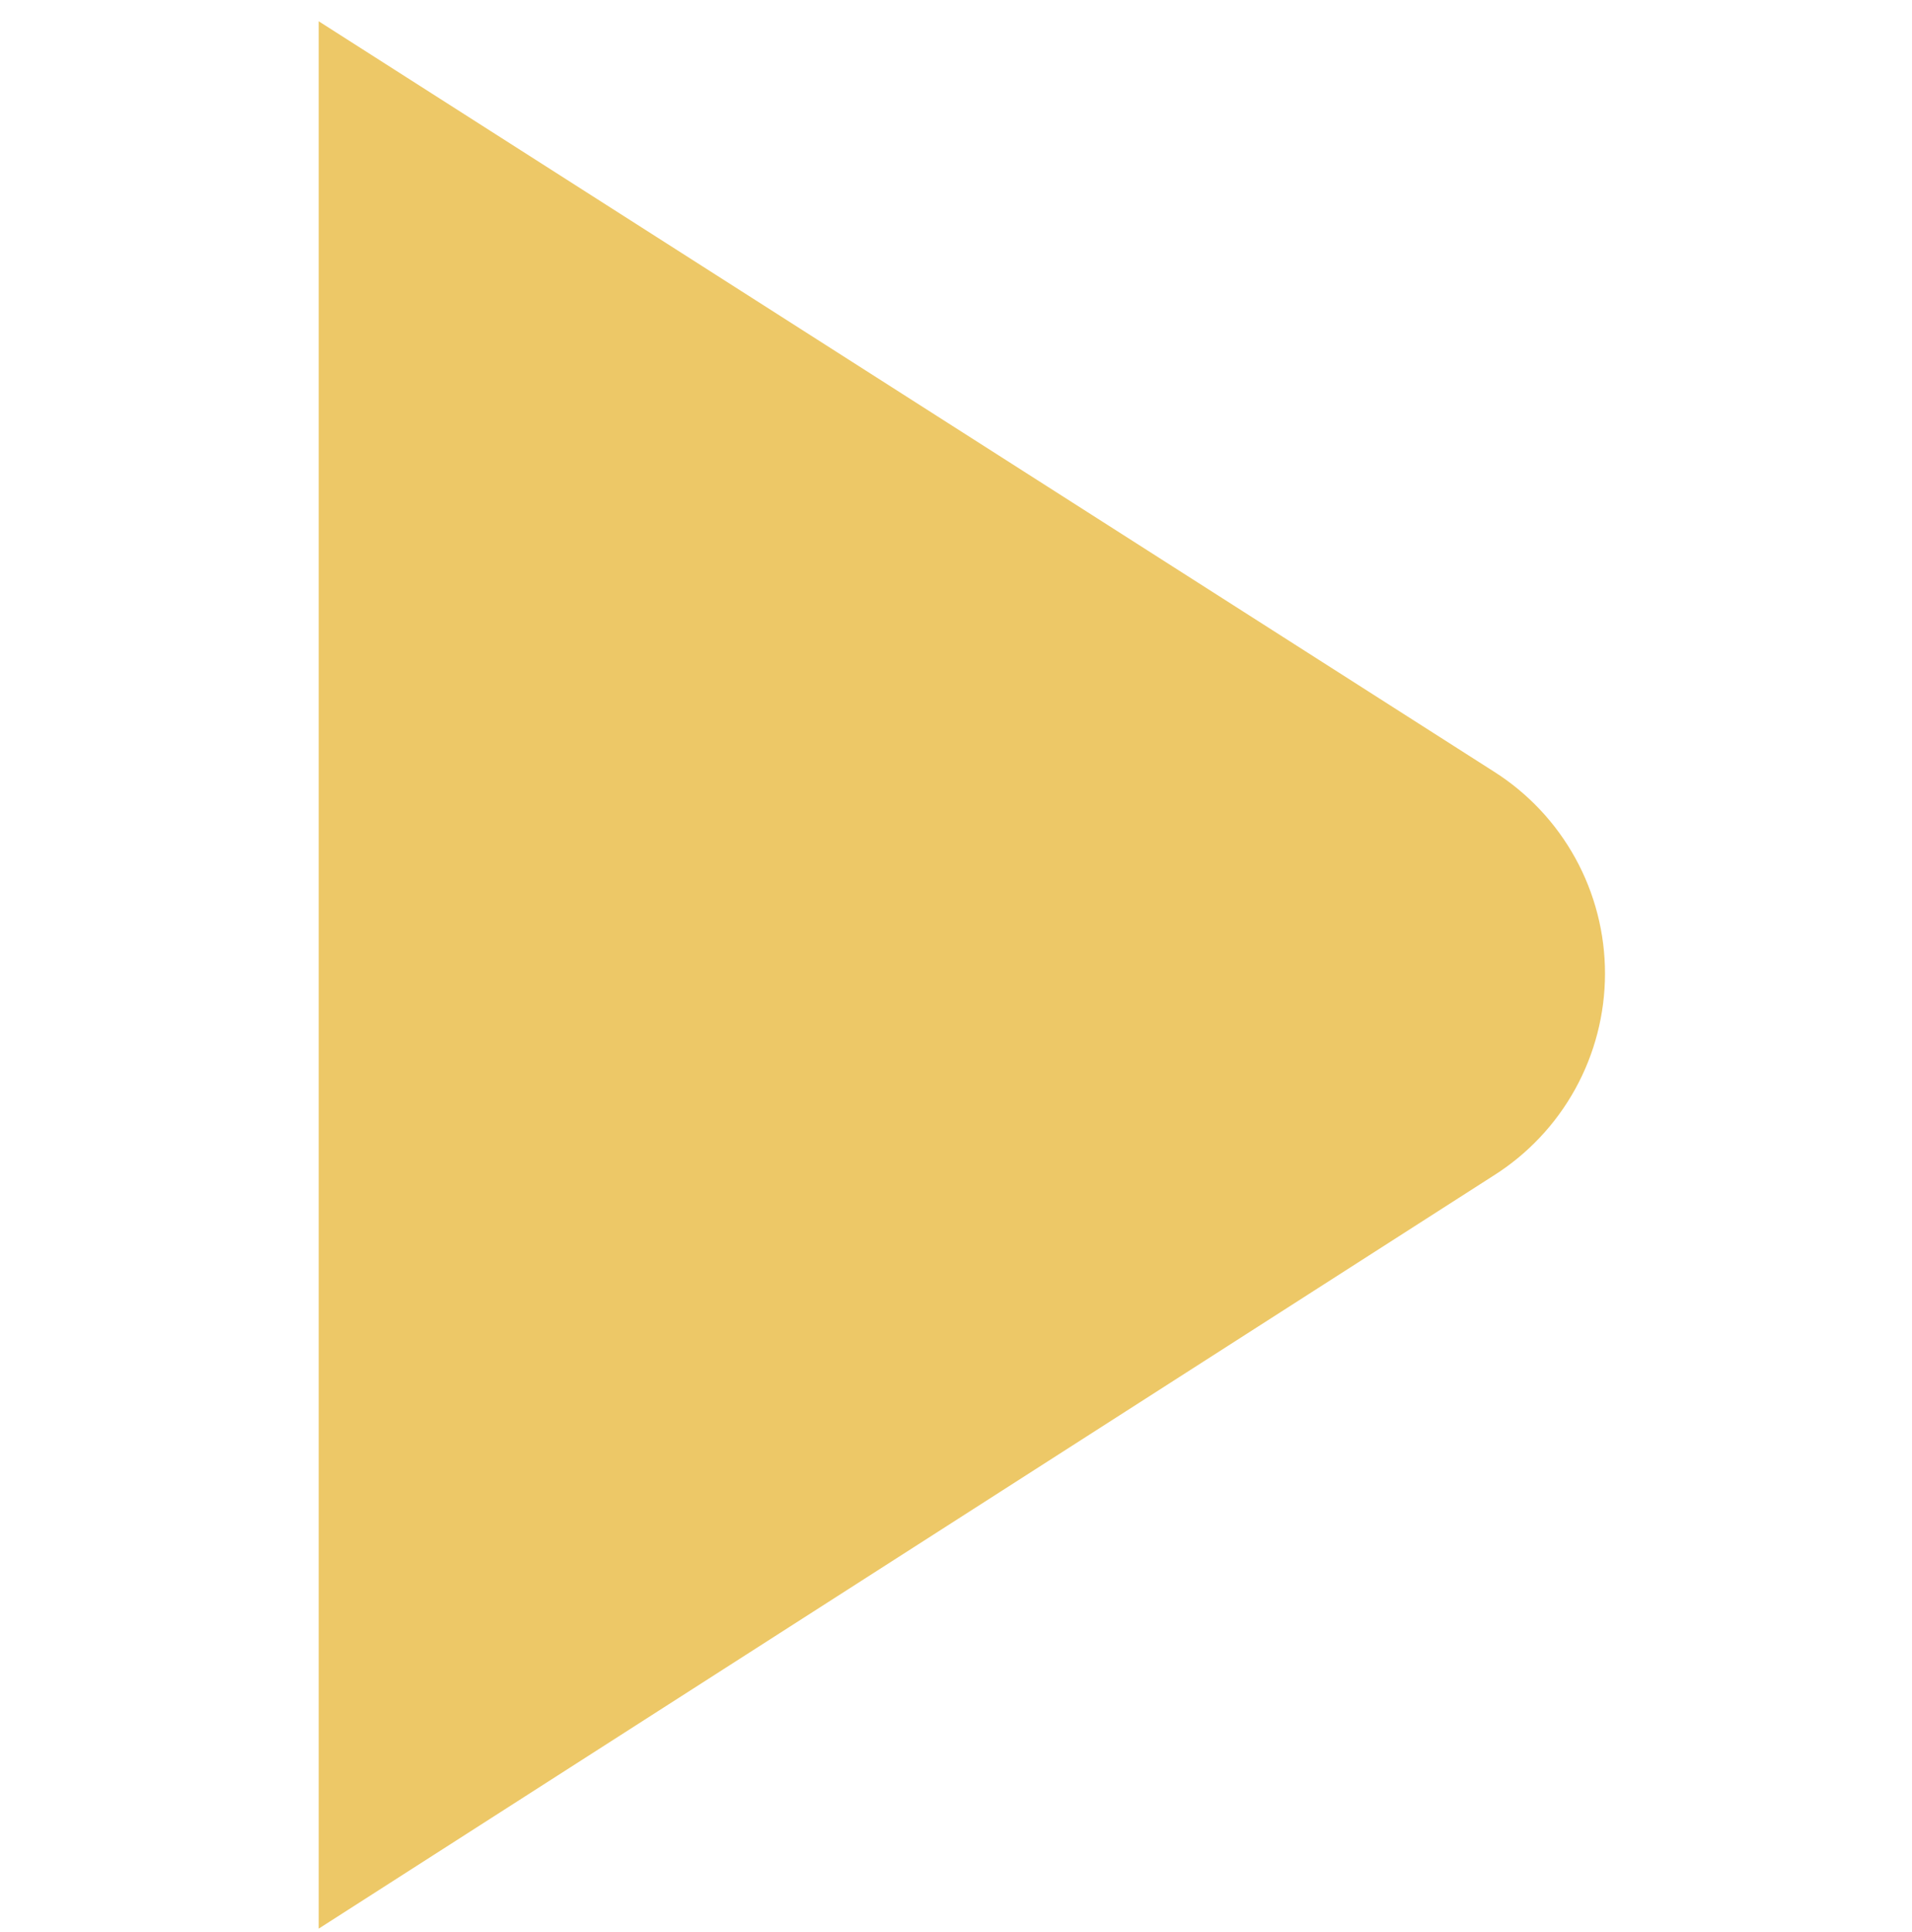 <svg width="96" height="97" viewBox="0 0 96 97" fill="none" xmlns="http://www.w3.org/2000/svg">
<g clip-path="url(#clip0_135_774)">
<path d="M74.996 38.731L16 1.067V96.831L74.972 59.035C76.689 57.956 78.104 56.46 79.086 54.685C80.067 52.911 80.583 50.917 80.586 48.89C80.588 46.862 80.077 44.867 79.099 43.09C78.122 41.314 76.71 39.814 74.996 38.731Z" fill="#EDC867"/>
</g>
<defs>
<clipPath id="clip0_135_774">
<rect width="96" height="96" fill="white" transform="translate(0 0.875)"/>
</clipPath>
</defs>
</svg>
